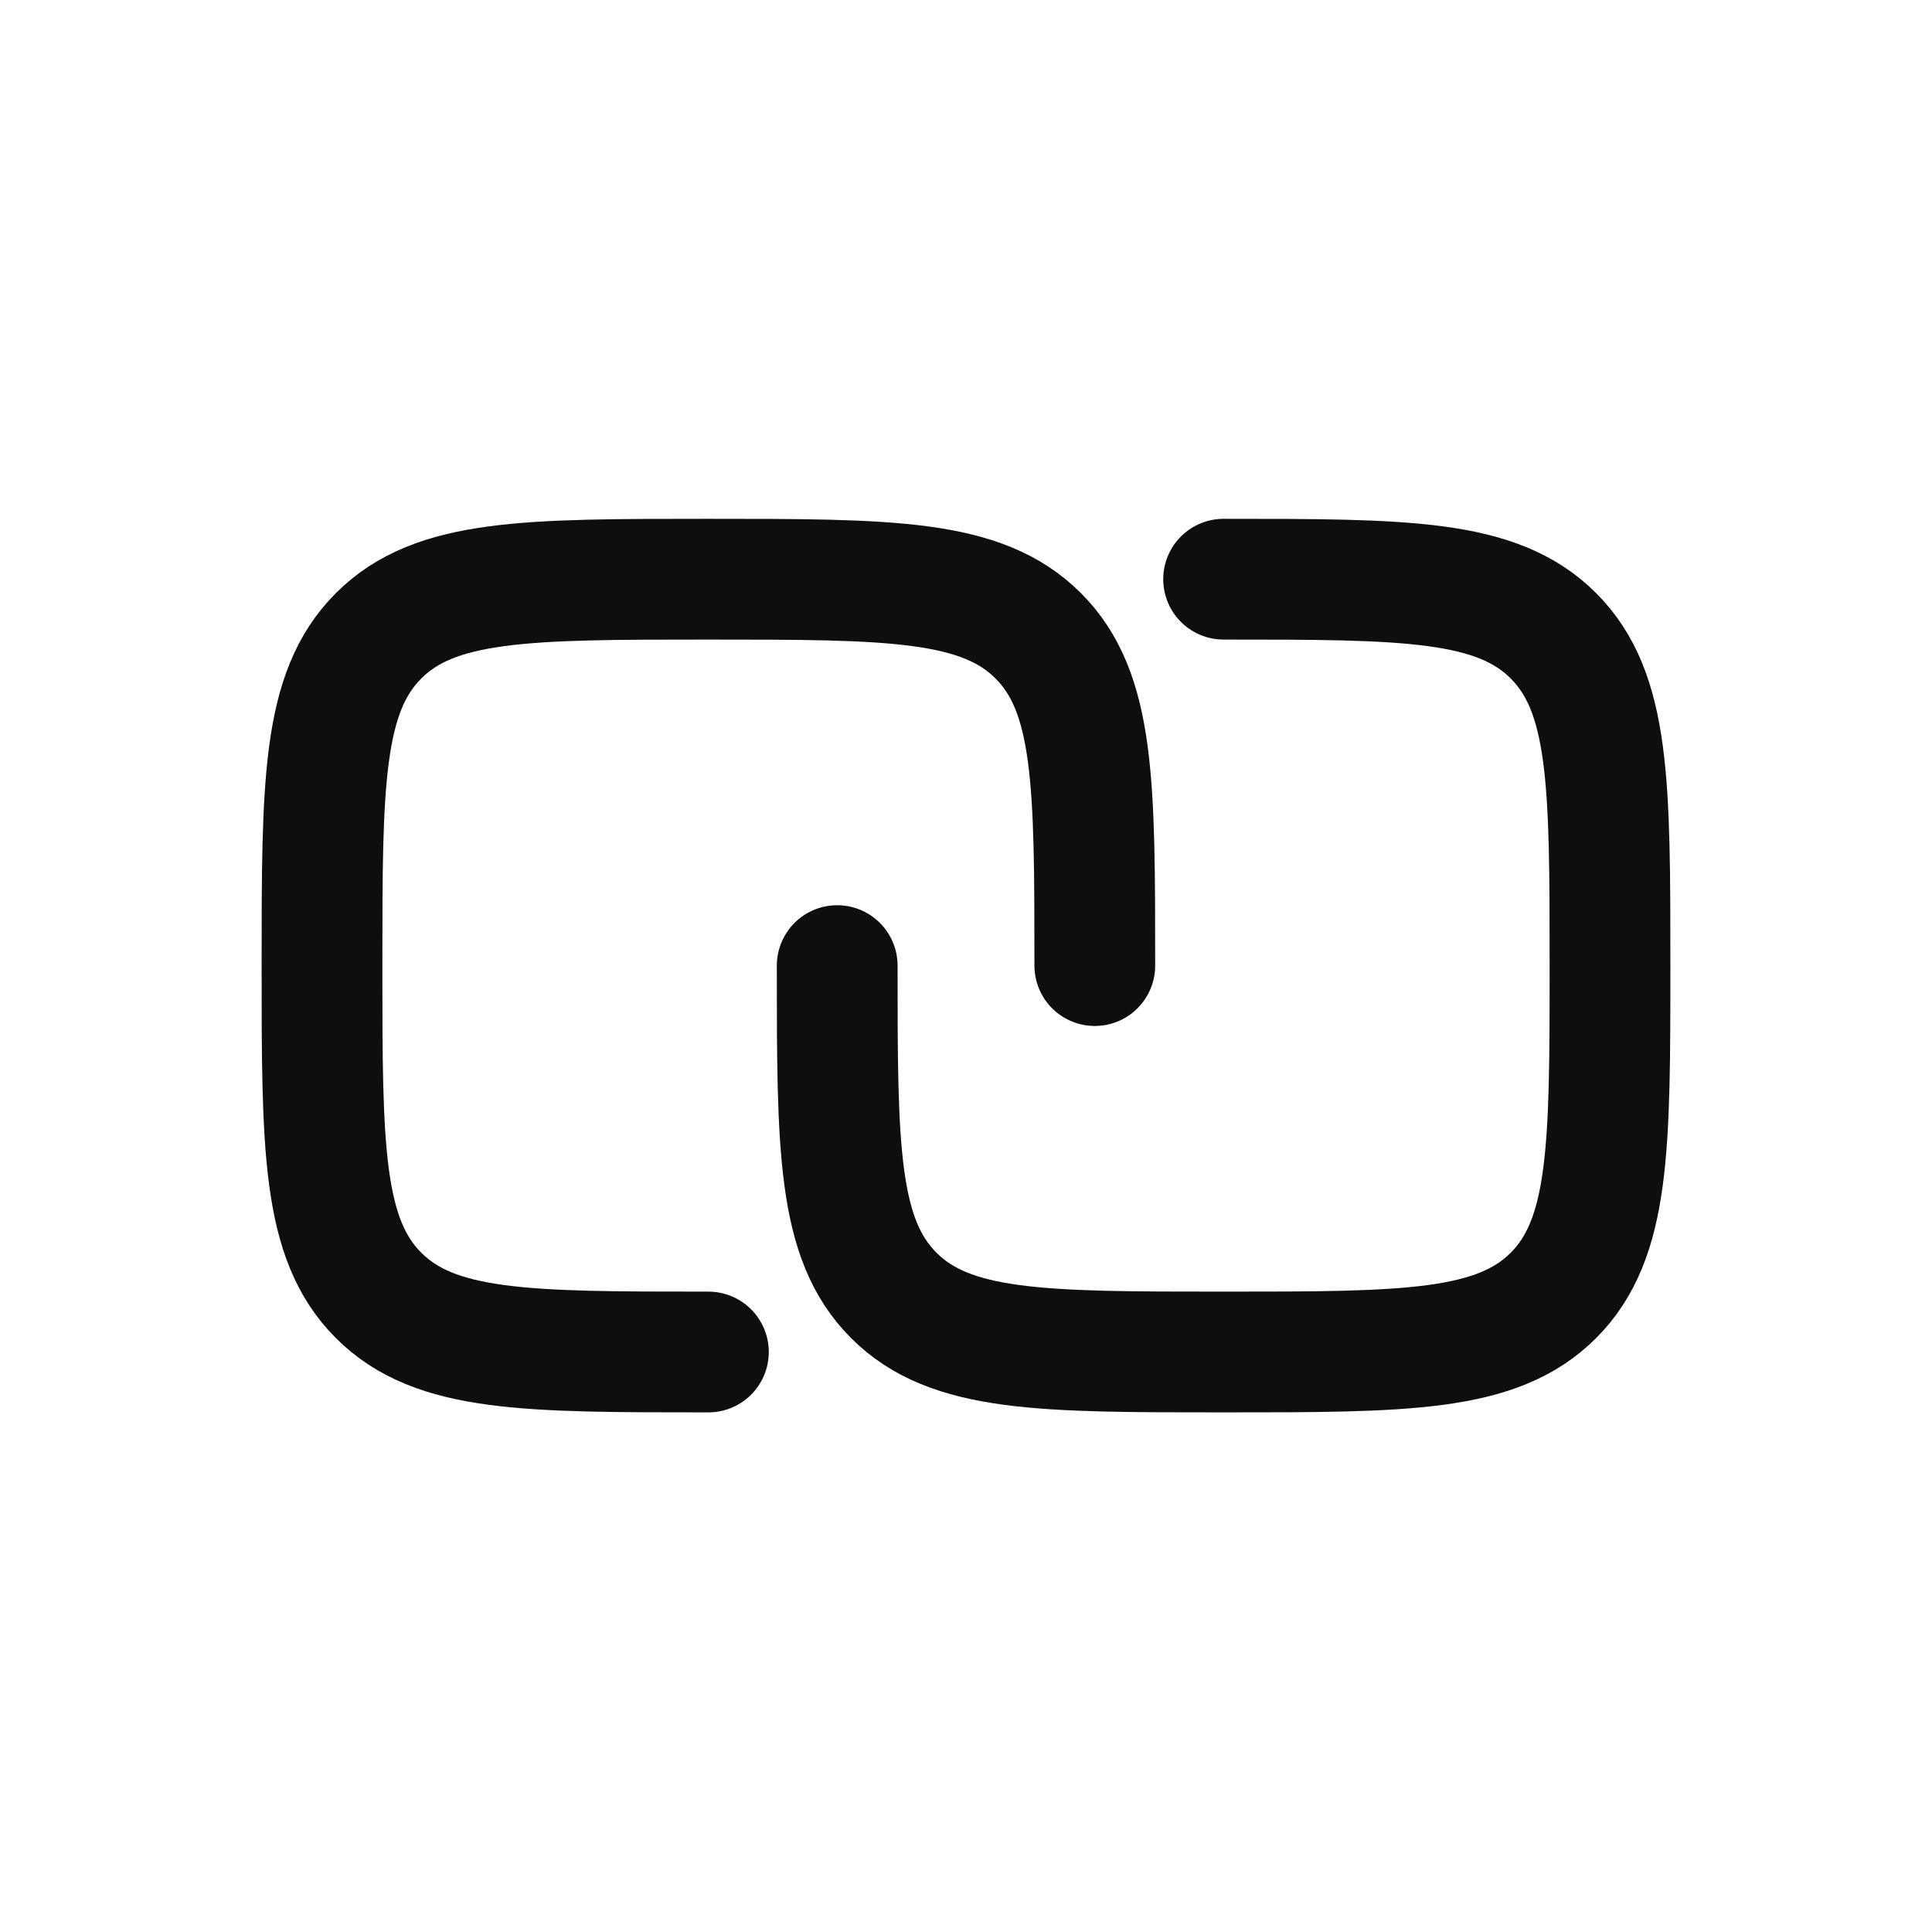 <svg xmlns="http://www.w3.org/2000/svg" width="24" height="24" fill="none"><path stroke="#0E0E0E" stroke-linecap="round" stroke-linejoin="round" stroke-width="1.5" d="M8.8 16.795c-2.263 0-3.394 0-4.097-.703S4 14.258 4 11.995c0-2.262 0-3.394.703-4.097s1.834-.703 4.097-.703 3.394 0 4.097.703.703 1.835.703 4.097"/><path stroke="#0E0E0E" stroke-linecap="round" stroke-linejoin="round" stroke-width="1.5" d="M10.4 11.995c0 2.263 0 3.394.703 4.097s1.835.703 4.097.703 3.395 0 4.097-.703.703-1.834.703-4.097c0-2.262 0-3.394-.703-4.097s-1.834-.703-4.097-.703"/></svg>